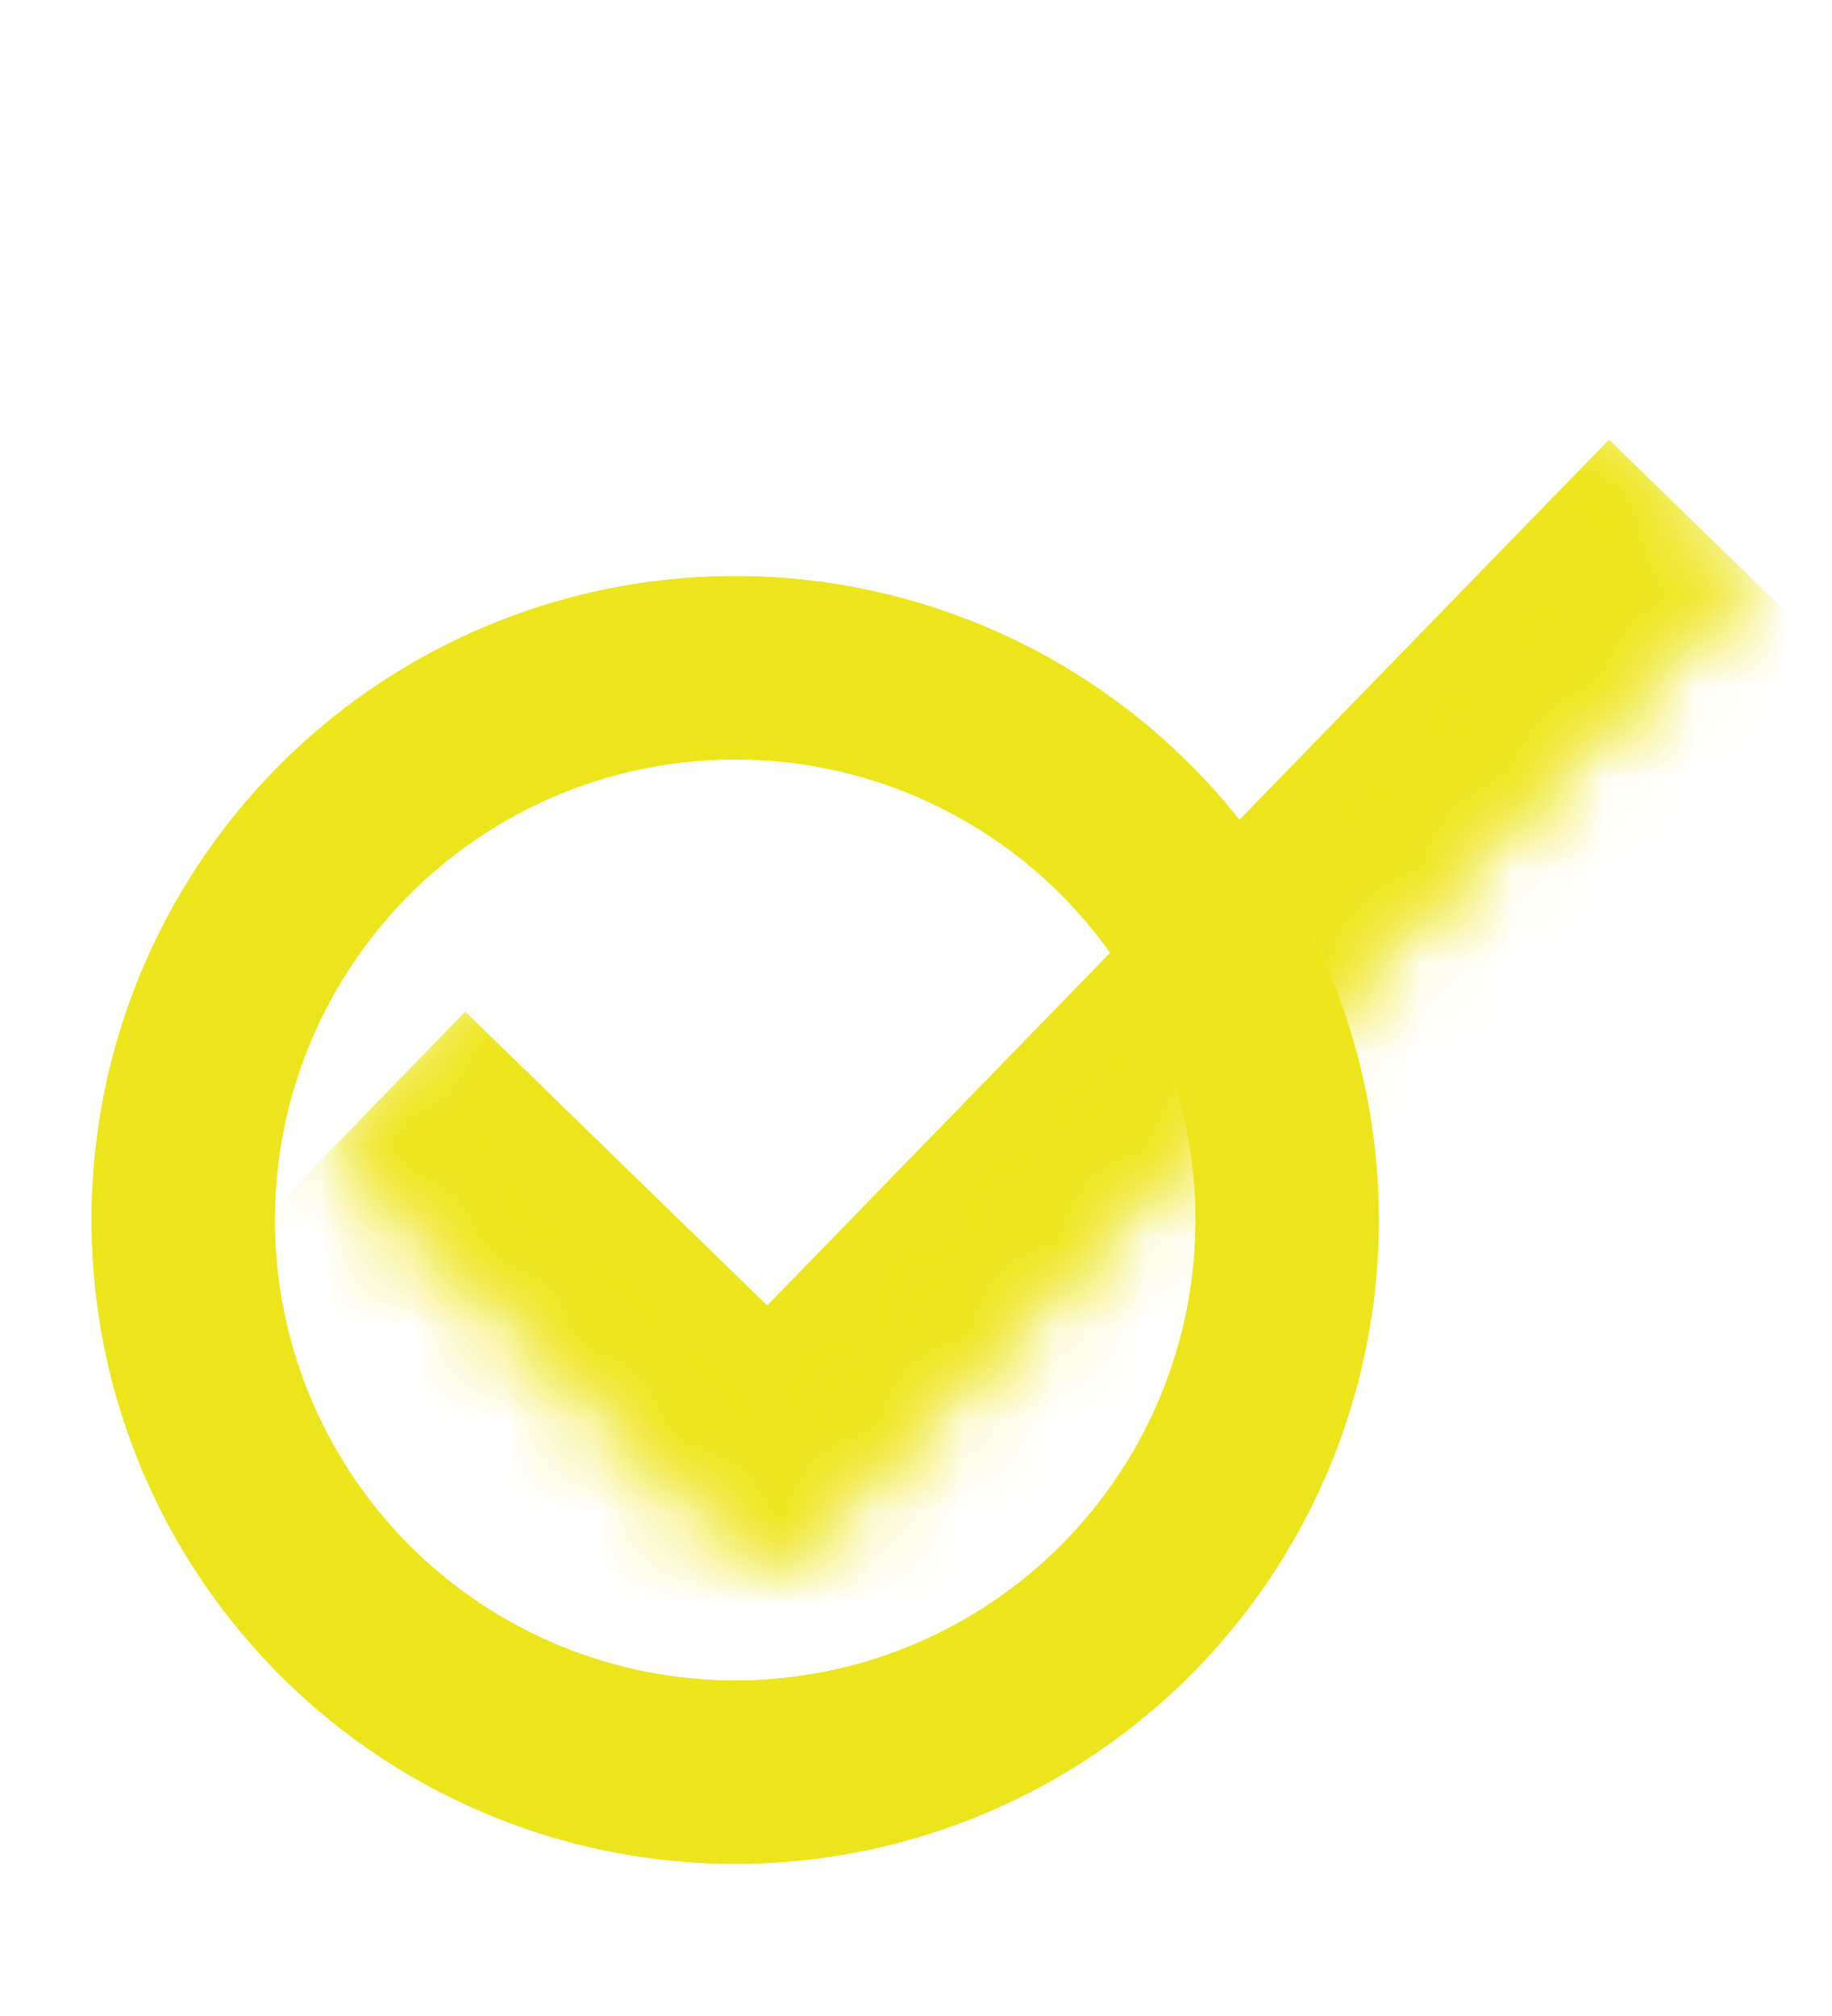 <svg width="20" height="22" viewBox="0 0 20 22" fill="none" xmlns="http://www.w3.org/2000/svg">
<g filter="url(#filter0_f_3_31)">
<circle cx="8.026" cy="13.313" r="6.026" stroke="#EDE51B" stroke-width="2"/>
<mask id="path-2-inside-1_3_31" fill="white">
<path d="M14.27 1.593L19 6.194L8.414 17.076L3.684 12.475L14.27 1.593Z"/>
</mask>
<path d="M8.414 17.076L7.02 18.51L8.453 19.904L9.848 18.471L8.414 17.076ZM17.566 4.799L6.981 15.682L9.848 18.471L20.434 7.588L17.566 4.799ZM9.809 15.643L5.079 11.041L2.289 13.909L7.02 18.51L9.809 15.643Z" fill="#EDE51B" mask="url(#path-2-inside-1_3_31)"/>
</g>
<circle cx="8.026" cy="13.313" r="6.026" stroke="#EDE51B" stroke-width="2"/>
<mask id="path-5-inside-2_3_31" fill="white">
<path d="M14.27 1.593L19 6.194L8.414 17.076L3.684 12.475L14.27 1.593Z"/>
</mask>
<path d="M8.414 17.076L7.02 18.51L8.453 19.904L9.848 18.471L8.414 17.076ZM17.566 4.799L6.981 15.682L9.848 18.471L20.434 7.588L17.566 4.799ZM9.809 15.643L5.079 11.041L2.289 13.909L7.02 18.51L9.809 15.643Z" fill="#EDE51B" mask="url(#path-5-inside-2_3_31)"/>
<defs>
<filter id="filter0_f_3_31" x="0" y="0.593" width="20" height="20.746" filterUnits="userSpaceOnUse" color-interpolation-filters="sRGB">
<feFlood flood-opacity="0" result="BackgroundImageFix"/>
<feBlend mode="normal" in="SourceGraphic" in2="BackgroundImageFix" result="shape"/>
<feGaussianBlur stdDeviation="0.5" result="effect1_foregroundBlur_3_31"/>
</filter>
</defs>
</svg>
